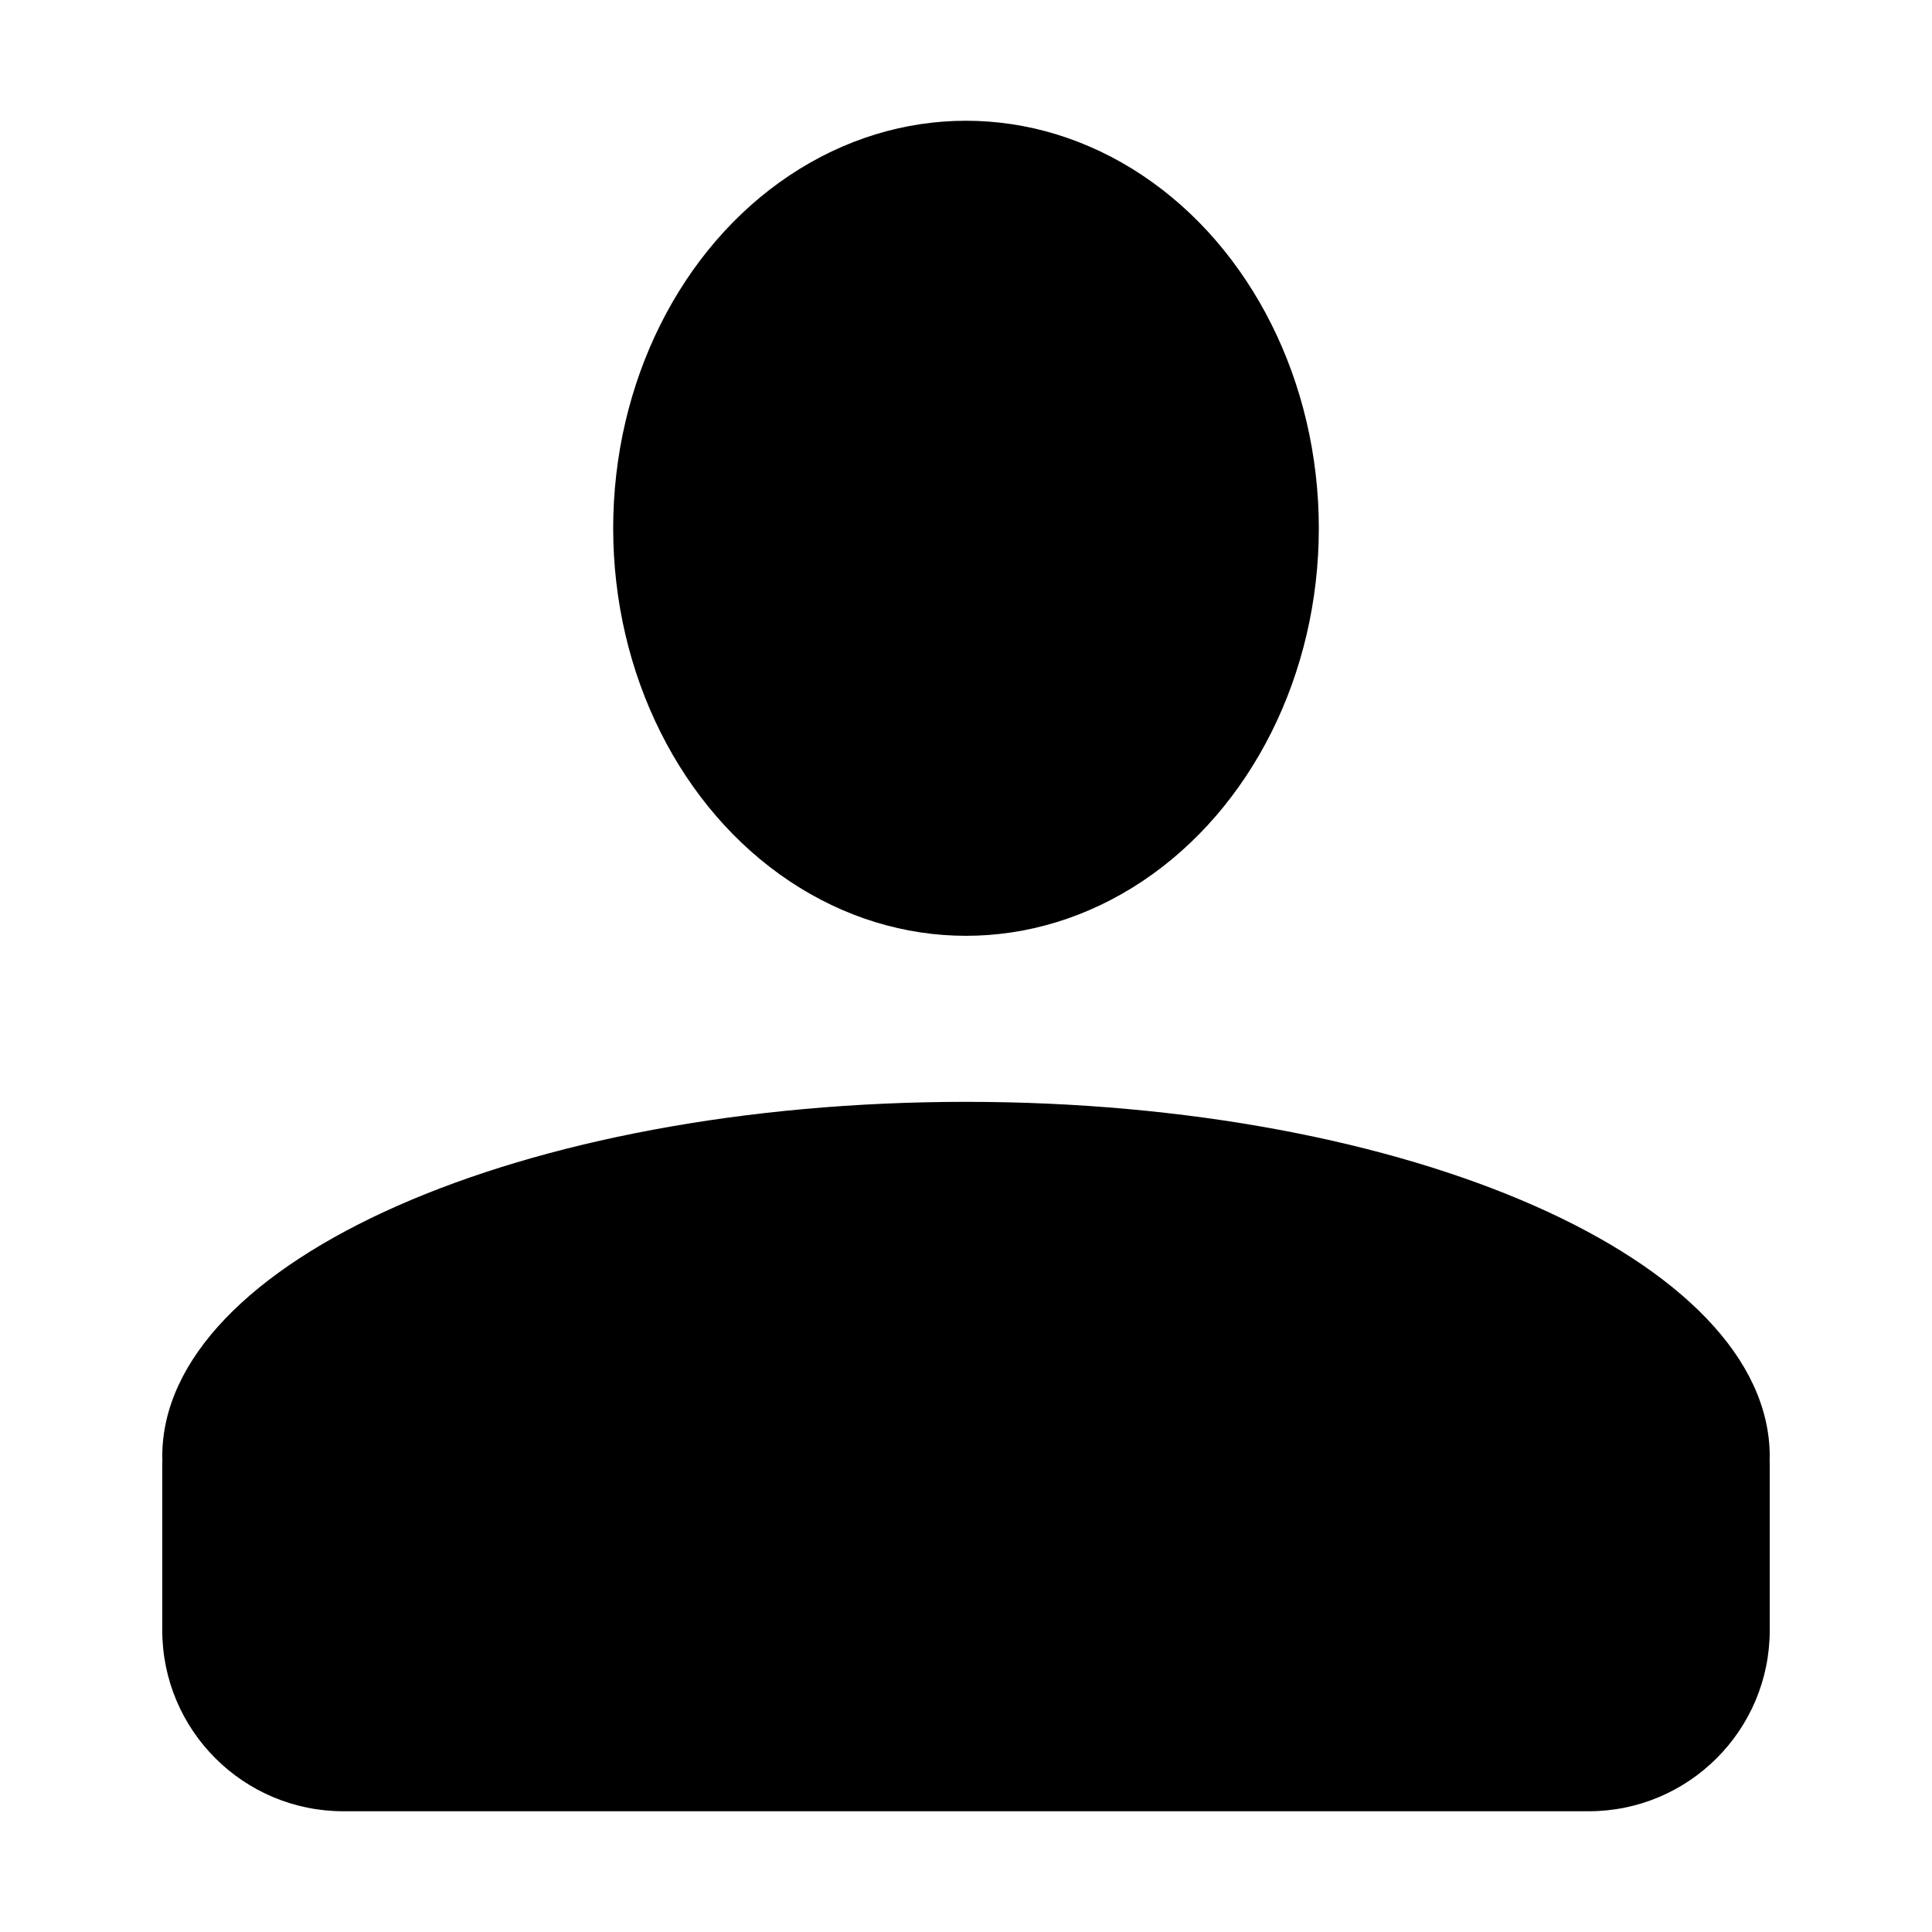<svg xmlns="http://www.w3.org/2000/svg" viewBox="0 0 512 512"><path d="M469 386c0-51.91-95.36-94-213-94S43 334.09 43 386c0 .31.02.62.03.94 0 .35-.03.71-.03 1.06v44c0 26.51 21.49 48 48 48h330c26.51 0 48-21.49 48-48v-44c0-.36-.02-.71-.03-1.06 0-.31.03-.62.03-.94z"/><ellipse cx="256" cy="140" rx="93.5" ry="108"/></svg>